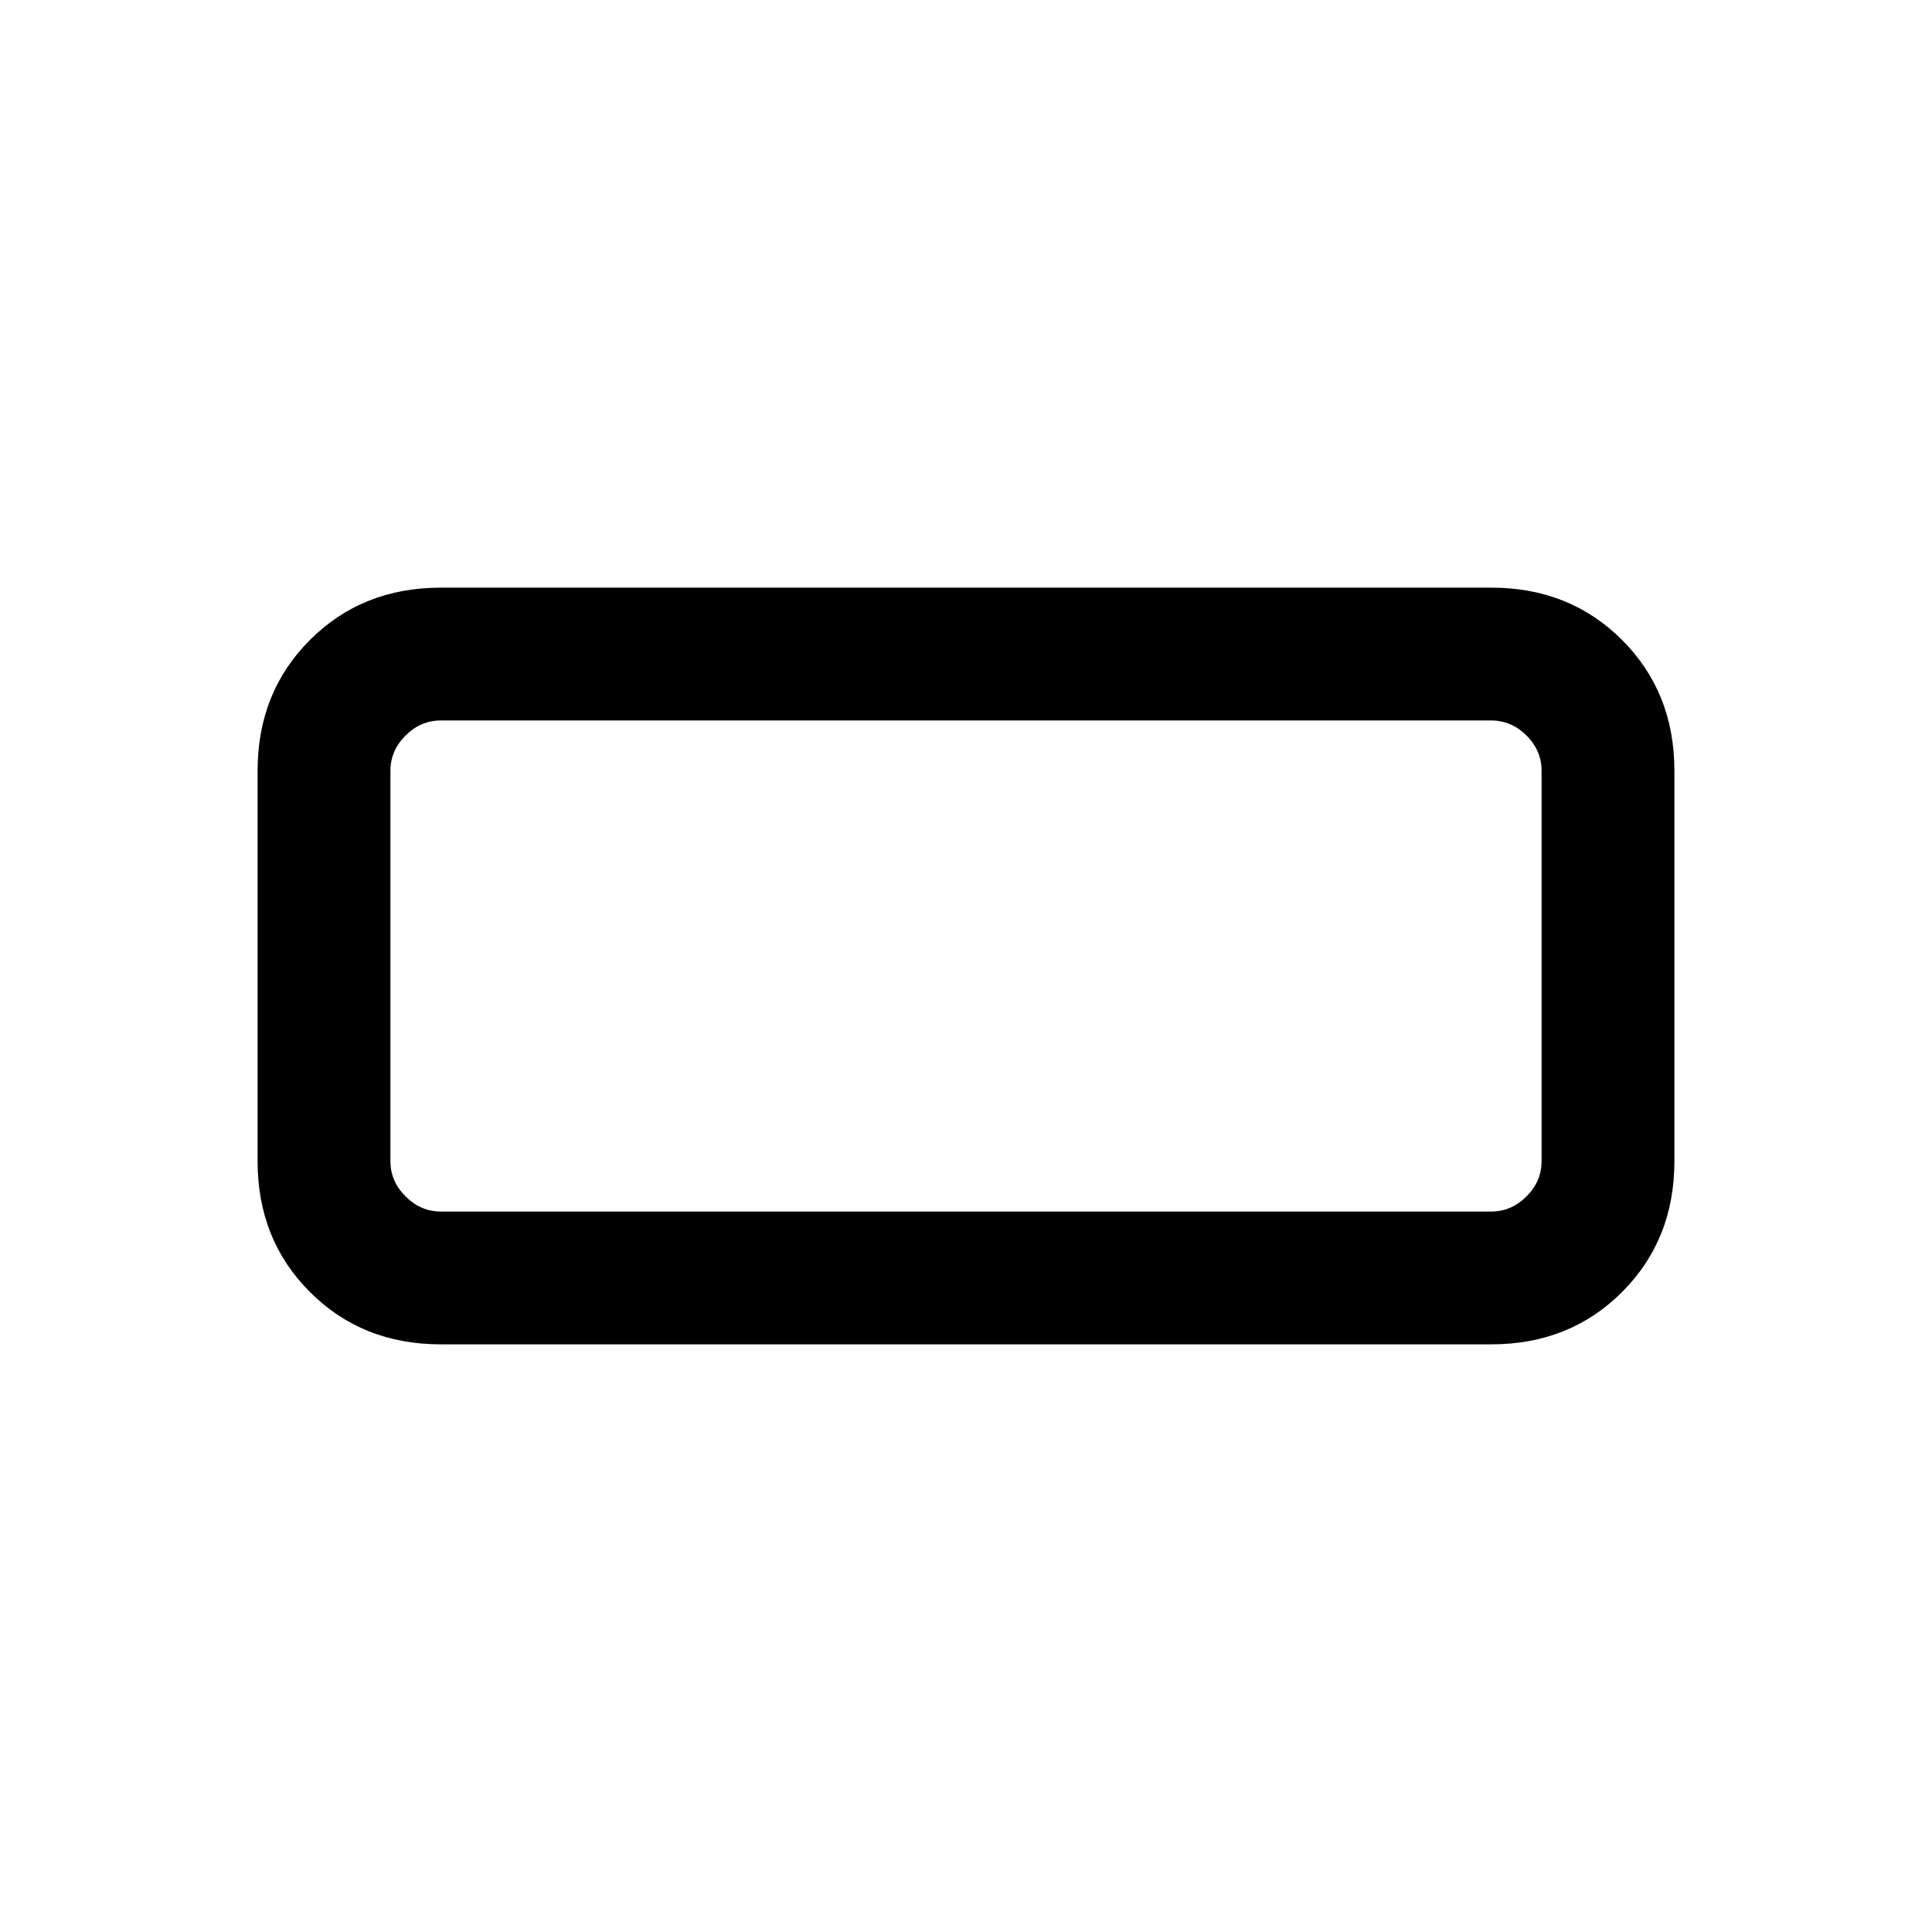 <svg xmlns="http://www.w3.org/2000/svg" height="24" width="24"><path d="M5.475 16.7Q4.5 16.7 3.85 16.05Q3.2 15.4 3.2 14.425V9.575Q3.2 8.6 3.85 7.95Q4.5 7.3 5.475 7.3H18.525Q19.5 7.3 20.15 7.95Q20.8 8.6 20.8 9.575V14.425Q20.8 15.4 20.15 16.05Q19.5 16.7 18.525 16.7ZM5.475 15.05H18.525Q18.775 15.05 18.963 14.862Q19.15 14.675 19.15 14.425V9.575Q19.15 9.325 18.963 9.137Q18.775 8.95 18.525 8.95H5.475Q5.225 8.95 5.038 9.137Q4.85 9.325 4.85 9.575V14.425Q4.85 14.675 5.038 14.862Q5.225 15.05 5.475 15.05ZM4.85 15.05Q4.85 15.05 4.85 14.862Q4.85 14.675 4.85 14.425V9.575Q4.85 9.325 4.85 9.137Q4.85 8.95 4.85 8.95Q4.85 8.95 4.85 9.137Q4.85 9.325 4.85 9.575V14.425Q4.85 14.675 4.85 14.862Q4.85 15.05 4.85 15.05Z"/></svg>